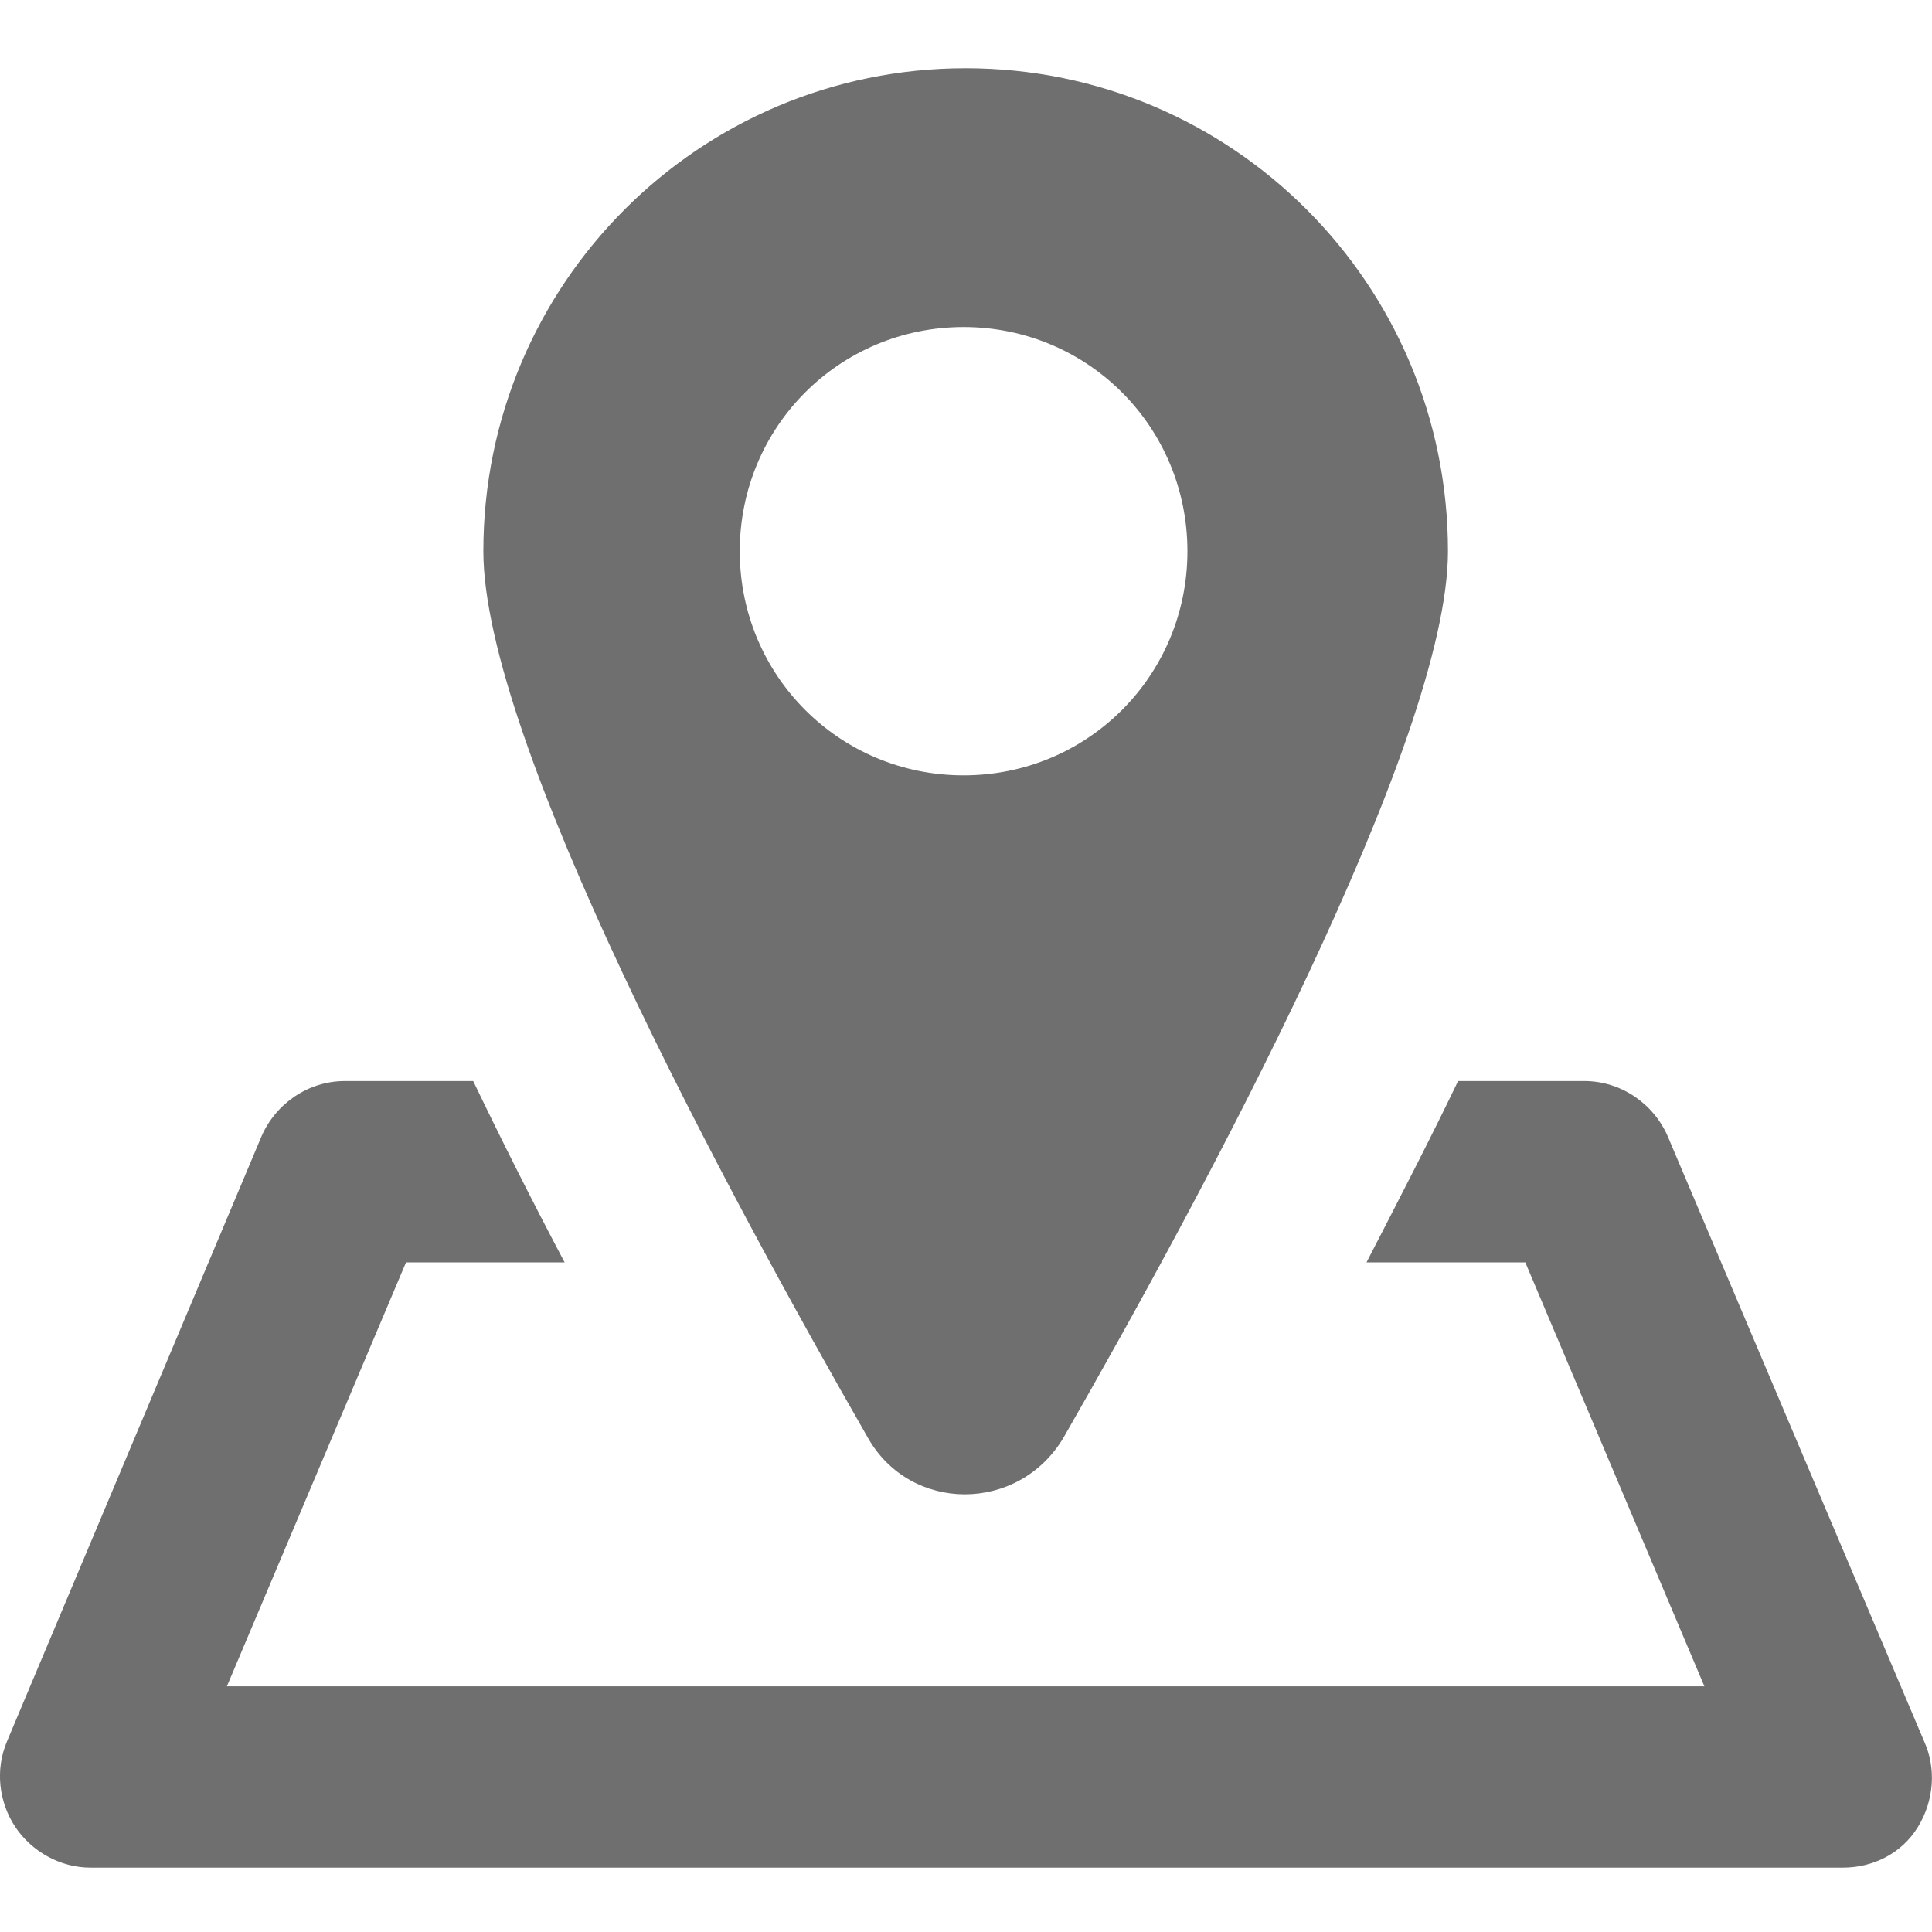 <svg xmlns="http://www.w3.org/2000/svg" xmlns:xlink="http://www.w3.org/1999/xlink" width="400" zoomAndPan="magnify" viewBox="0 0 300 300" height="400" preserveAspectRatio="xMidYMid meet" version="1.0"><defs><clipPath id="id1"><path d="M 0 167.598 L 300 167.598 L 300 290.008 L 0 290.008 Z M 0 167.598 " clip-rule="nonzero"/></clipPath><clipPath id="id2"><path d="M 75 10.312 L 225 10.312 L 225 233 L 75 233 Z M 75 10.312 " clip-rule="nonzero"/></clipPath></defs><g clip-path="url(#id1)"><path fill="#706f6f" d="M 298.773 270.379 L 258.957 176.426 C 256.746 171.359 251.688 167.863 246.016 167.863 L 226.41 167.863 C 222.309 176.426 217.57 185.598 212.188 196.027 L 236.852 196.027 L 264.656 261.848 L 35.234 261.848 L 63.043 196.027 L 87.676 196.027 C 82.324 185.891 77.582 176.426 73.48 167.863 L 53.559 167.863 C 47.859 167.863 42.828 171.359 40.617 176.426 L 1.094 270.379 C -0.801 274.836 -0.16 279.875 2.371 283.688 C 4.902 287.477 9.32 290.008 14.062 290.008 L 286.152 290.008 C 290.863 290.008 295.312 287.797 297.816 283.688 C 300.348 279.582 300.664 274.516 298.773 270.379 " fill-opacity="1" fill-rule="nonzero"/></g><g clip-path="url(#id2)"><path fill="#706f6f" d="M 114.871 85.59 C 114.871 66.281 130.344 50.785 149.629 50.785 C 168.91 50.785 184.383 66.281 184.383 85.59 C 184.383 104.898 168.91 120.395 149.629 120.395 C 130.344 120.395 114.871 104.898 114.871 85.59 Z M 165.129 223.258 C 186.914 185.277 224.84 115.031 224.84 85.59 C 224.84 44.145 191.336 10.594 149.945 10.594 C 108.531 10.594 75.055 44.145 75.055 85.59 C 75.055 115.031 112.98 185.277 134.766 223.258 C 141.398 234.965 158.148 234.965 165.129 223.258 " fill-opacity="1" fill-rule="nonzero"/></g></svg>